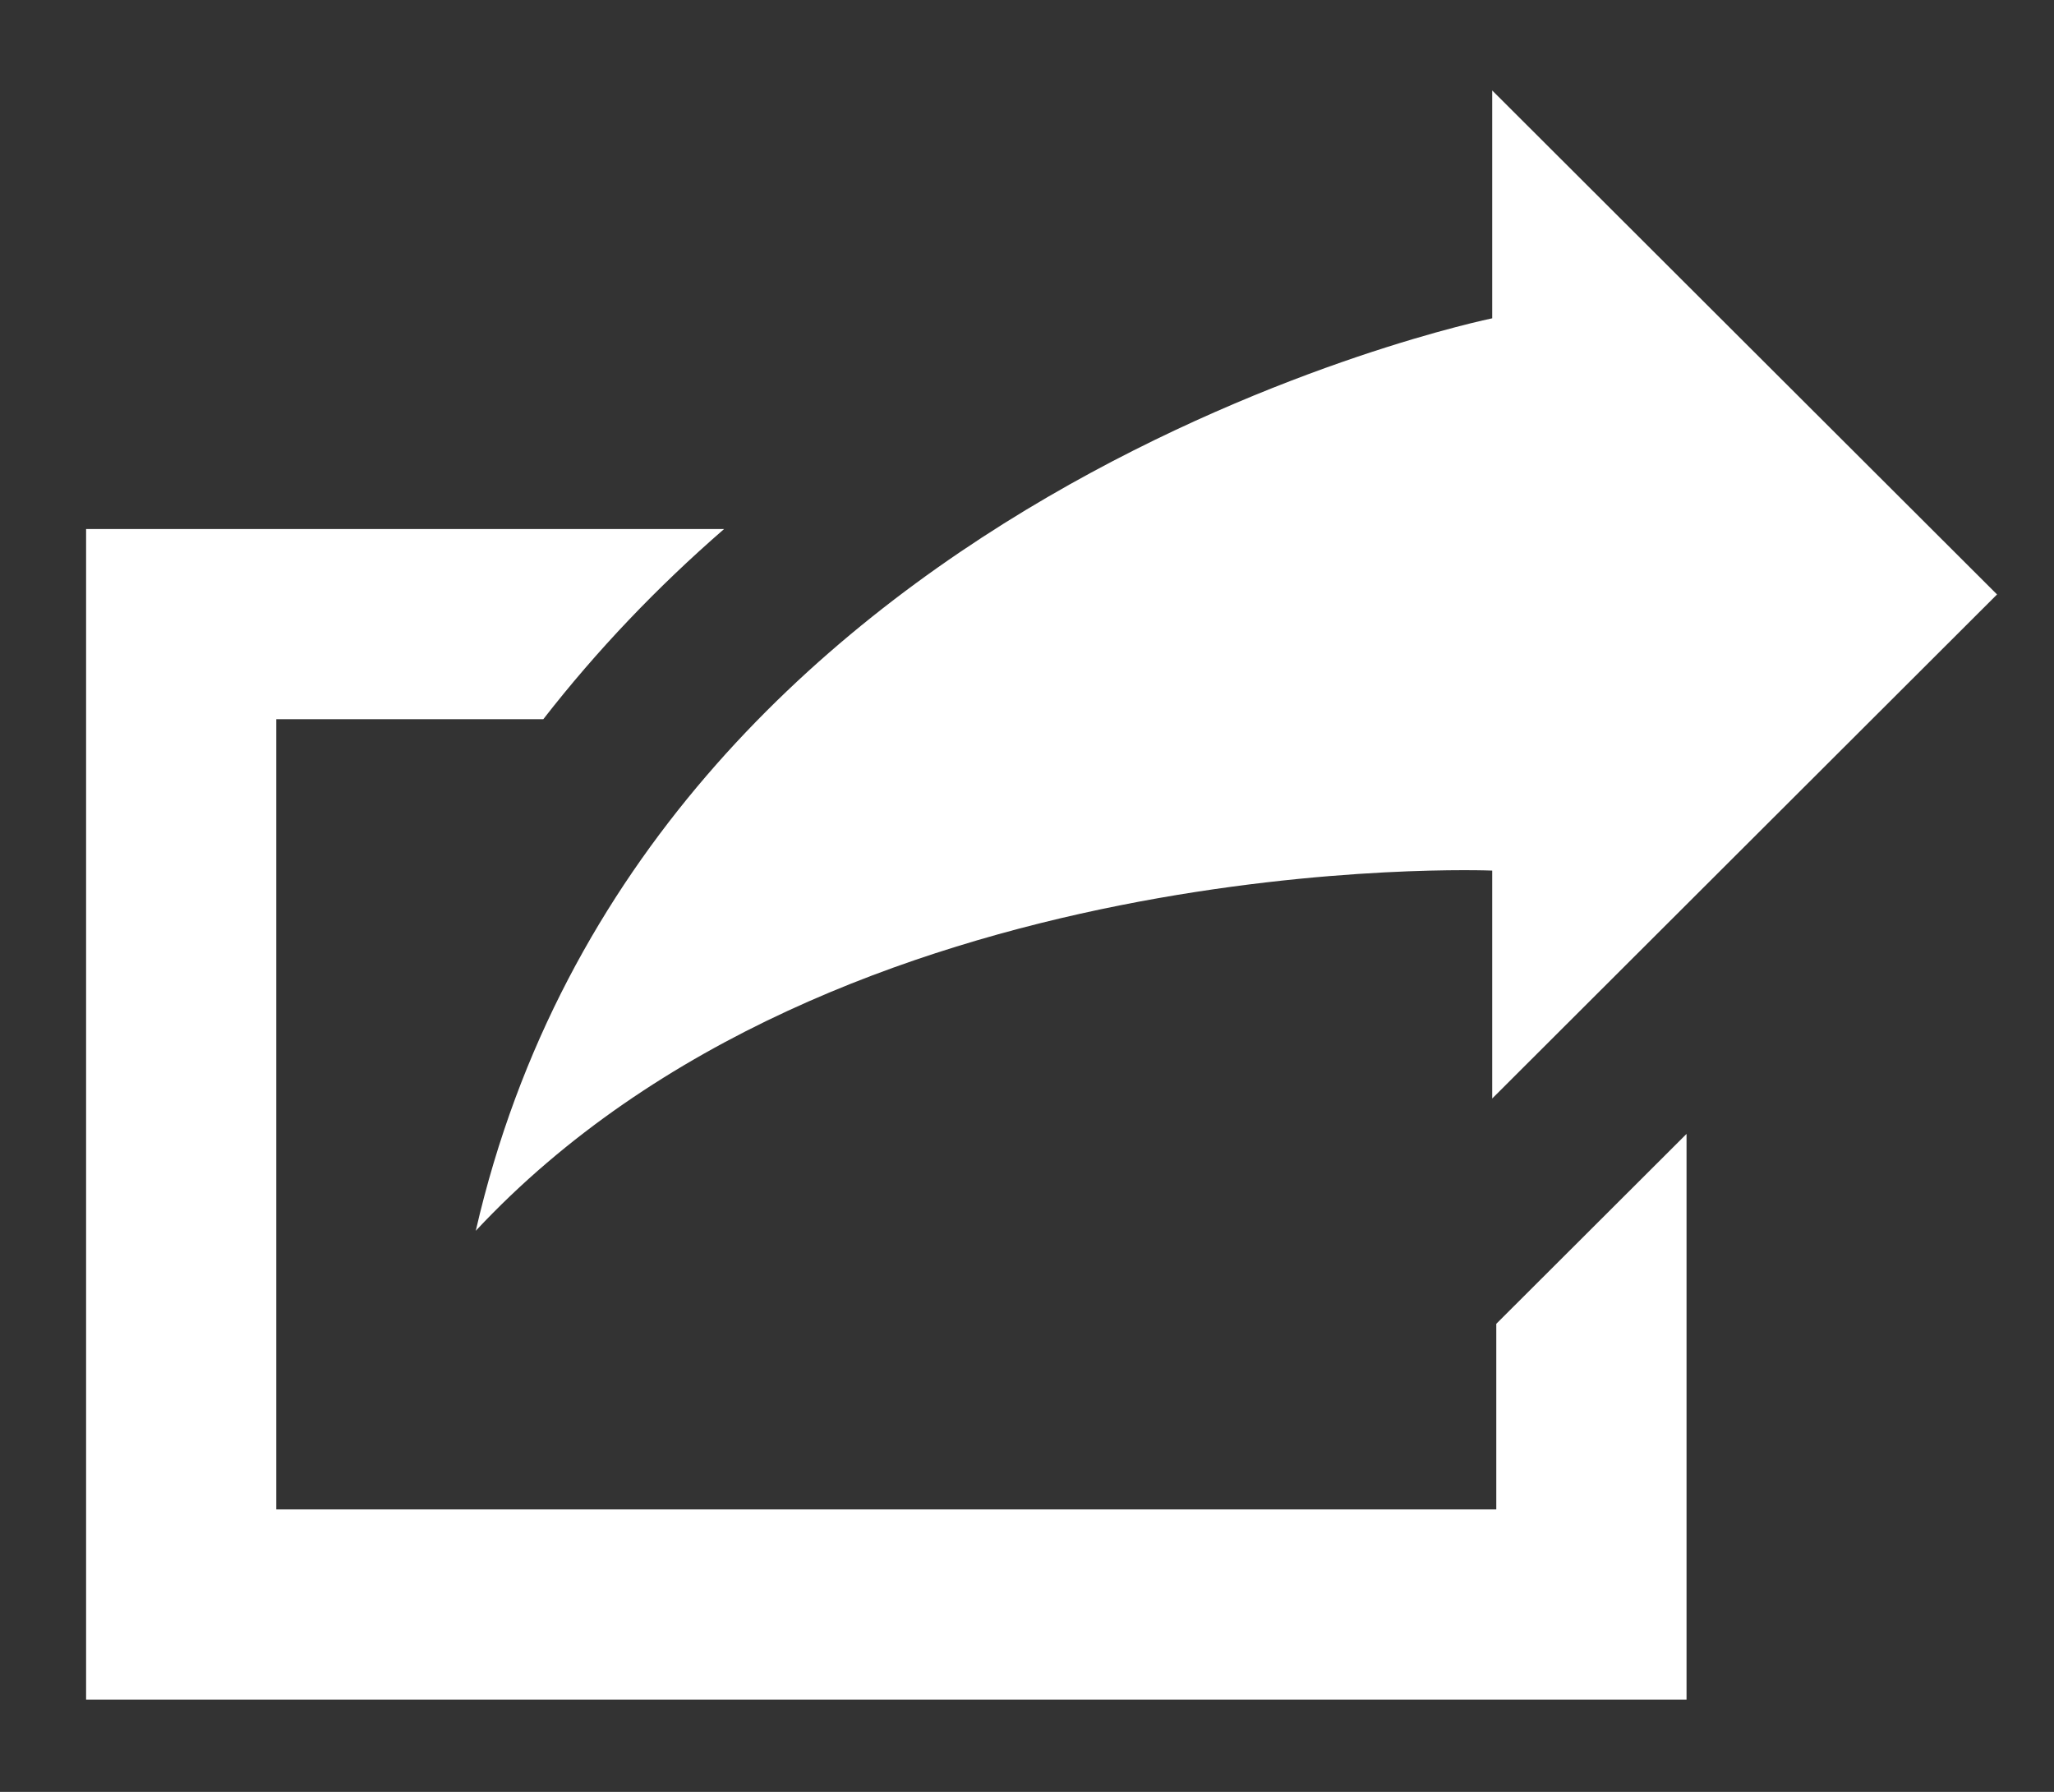 <svg width="282" height="246" viewBox="0 0 282 246" fill="none" xmlns="http://www.w3.org/2000/svg">
<rect x="0" y="0" width="282" height="246" fill="#333333" stroke="none"/>
<path d="M65.32 168.97C88.66 67.35 204.87 43.7 204.87 43.7V12.42L274.18 81.61L204.87 150.81V119.52C204.87 119.52 115.01 115.78 65.32 168.97V168.97ZM205.43 181.73V207.22H37.93V98.74H74.59C81.92 89.31 90.23 80.6 99.41 72.63H11.82V233.34H231.55V155.67L205.43 181.74V181.73Z" fill="white"/>
</svg>
